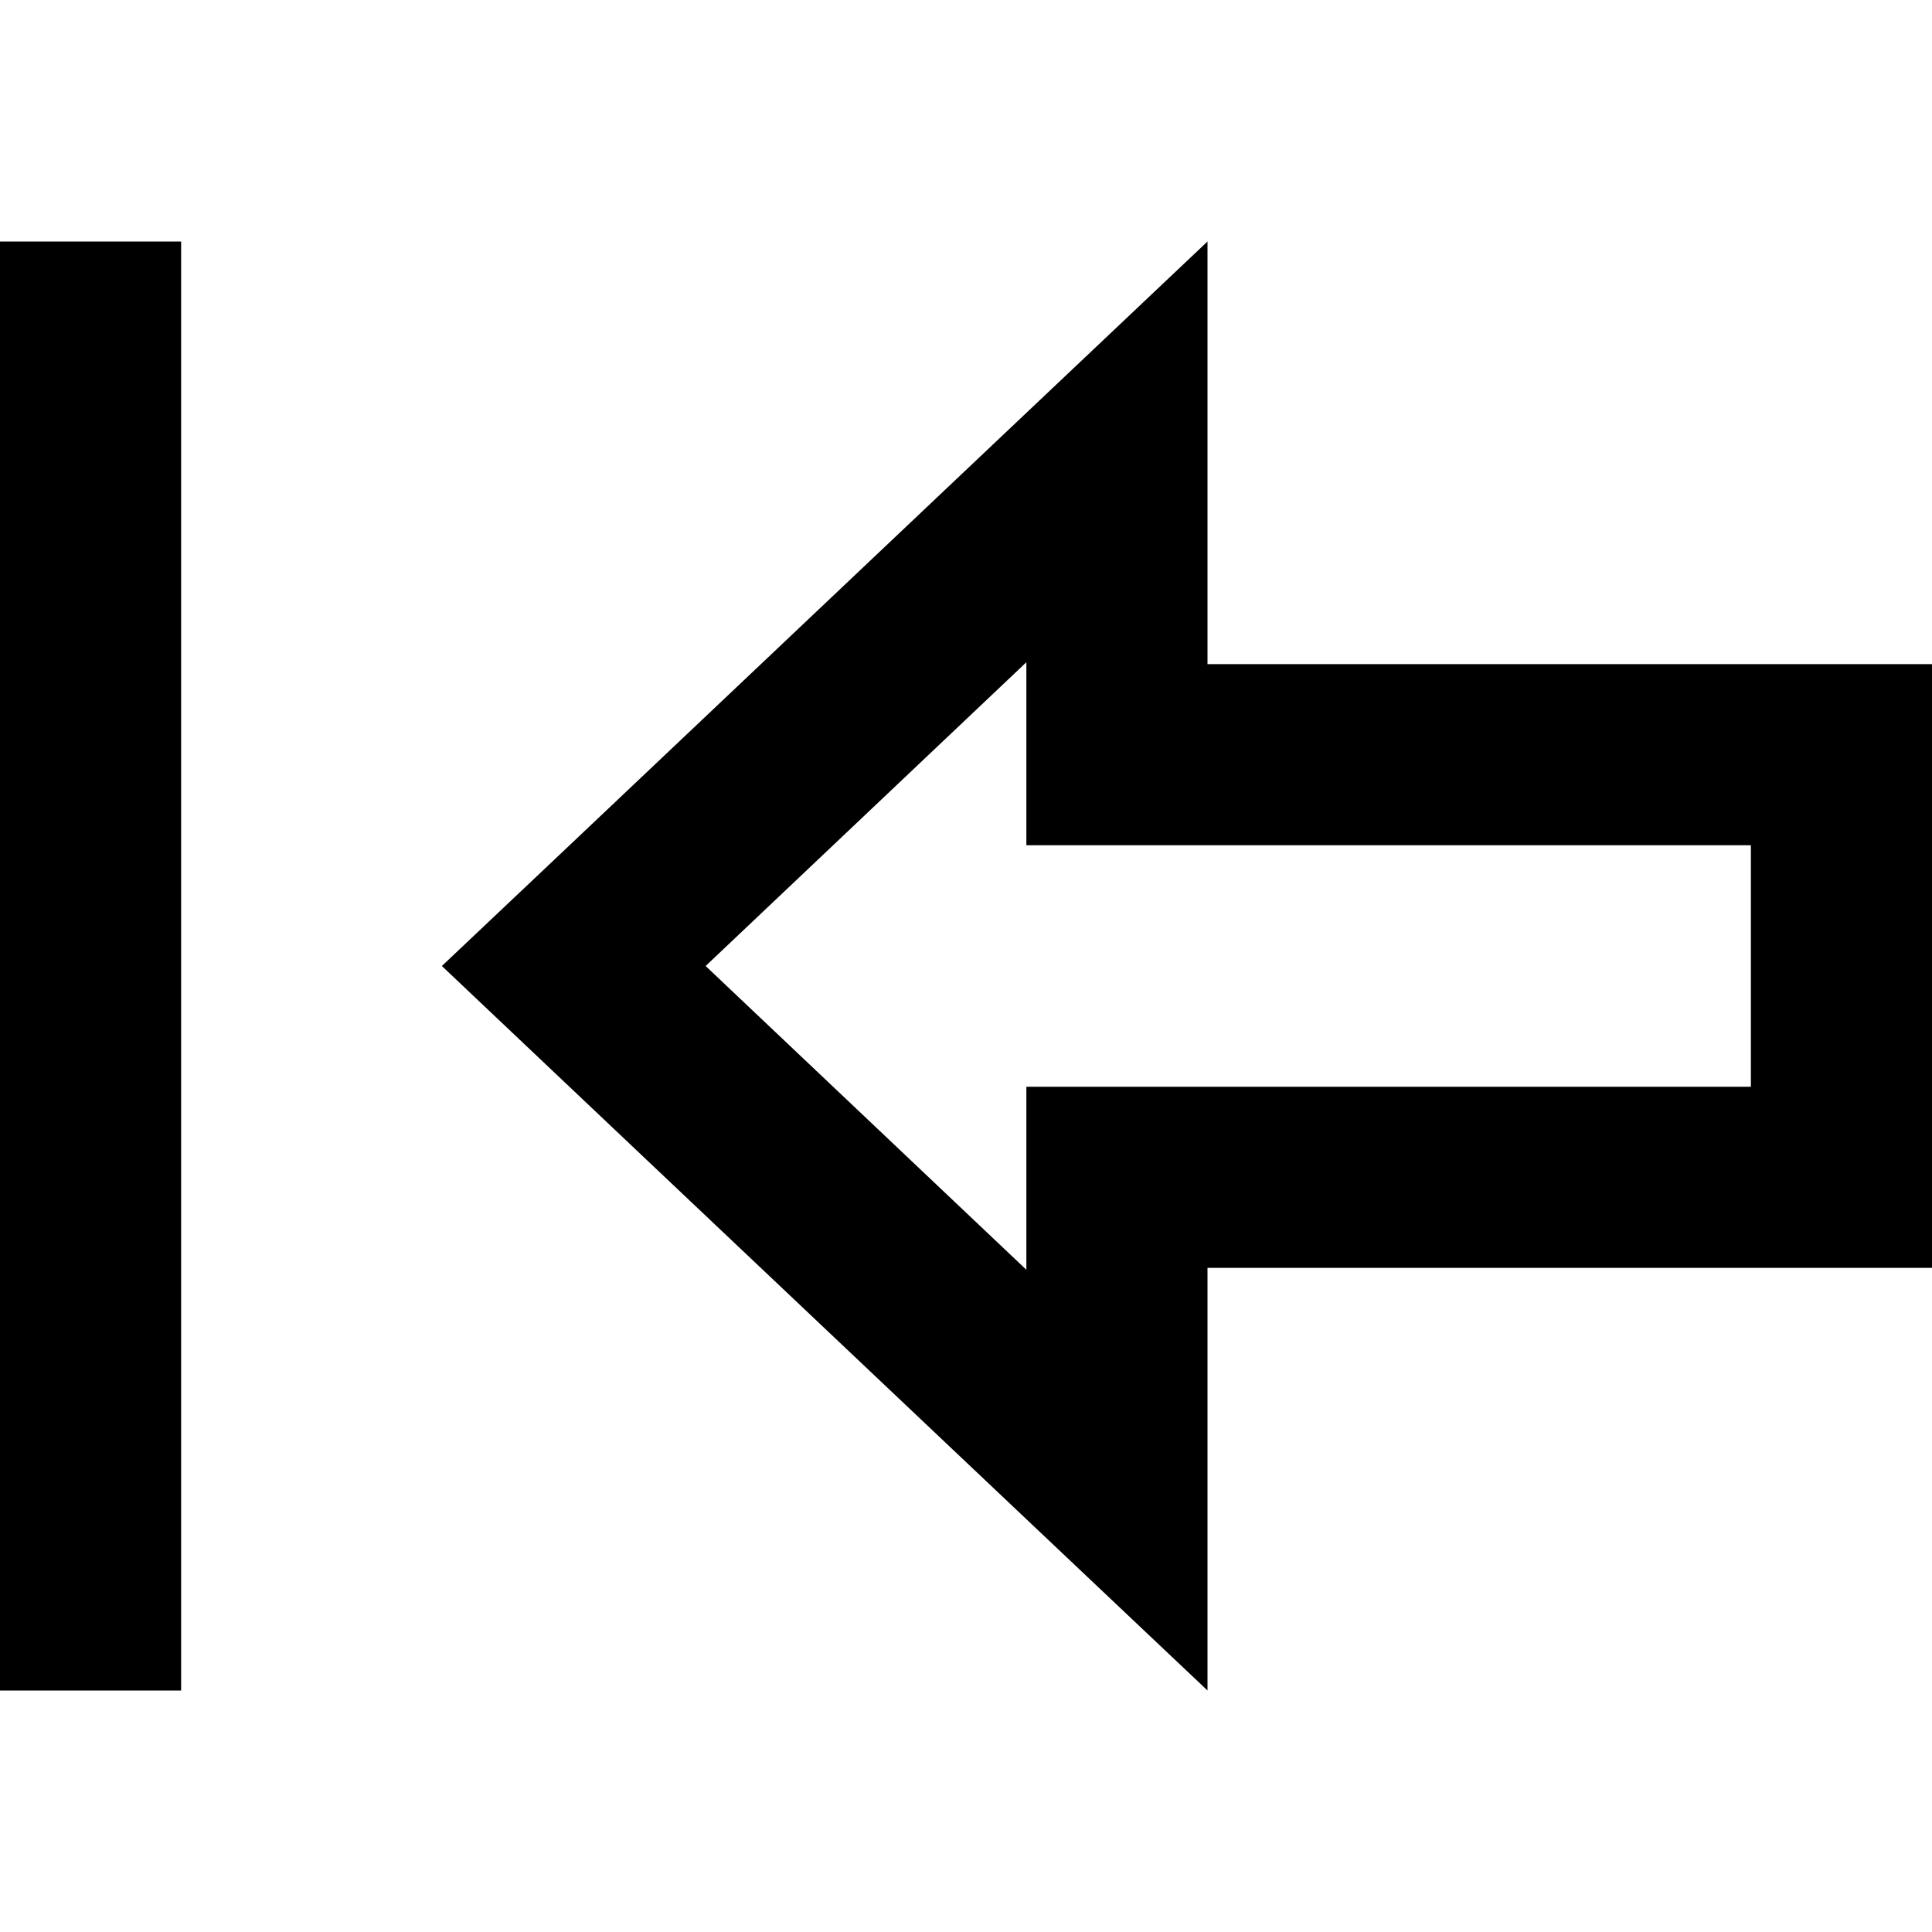 <svg xmlns="http://www.w3.org/2000/svg" viewBox="0 0 512 512"><!--! Font Awesome Pro 7.1.0 by @fontawesome - https://fontawesome.com License - https://fontawesome.com/license (Commercial License) Copyright 2025 Fonticons, Inc. --><path fill="currentColor" d="M0 448l48 0 0-384-48 0 0 384zM320 64c-20 18.9-76 71.9-168 159l-34.9 33c9.1 8.6 60.7 57.5 154.9 146.6l48 45.4 0-112 192 0 0-160-128 0 0 0-64 0 0-112zm64 160l80 0 0 64-192 0 0 48.5-85-80.5 85-80.5 0 48.5 112 0 0 0z"/></svg>